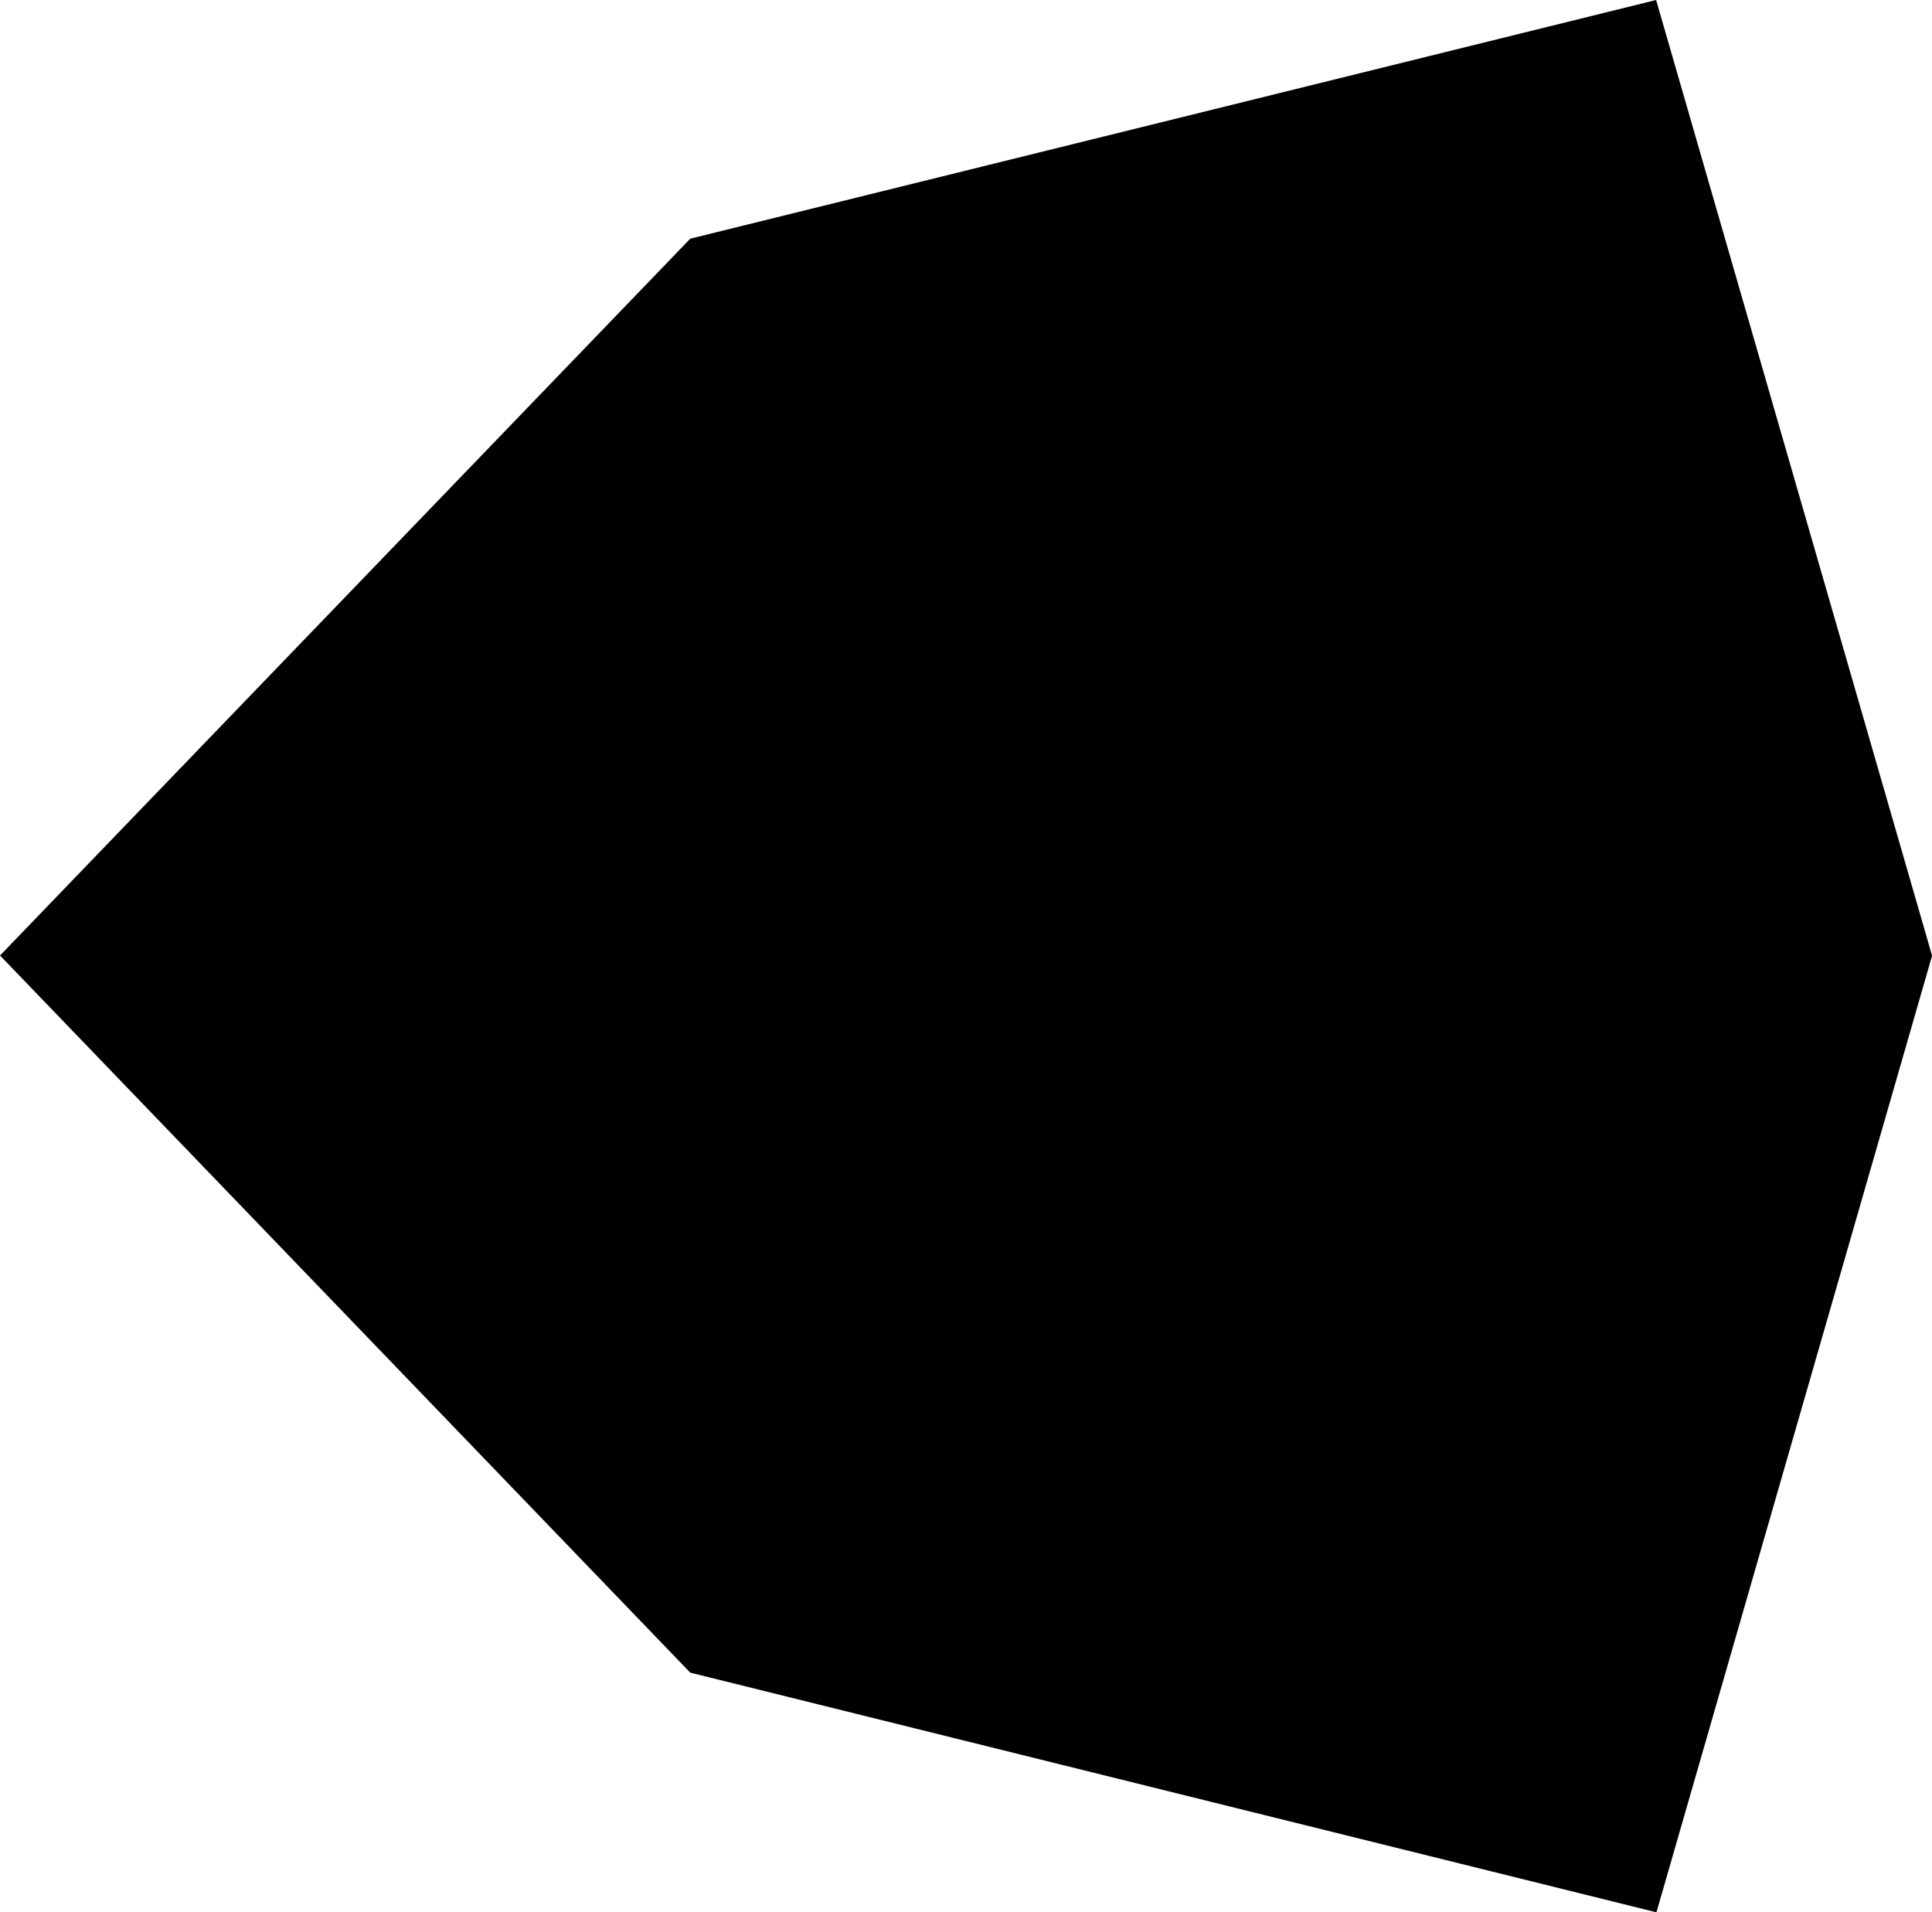 <?xml version="1.0" encoding="UTF-8" standalone="no"?>
<svg
   xmlns:dc="http://purl.org/dc/elements/1.1/"
   xmlns:cc="http://creativecommons.org/ns#"
   xmlns:rdf="http://www.w3.org/1999/02/22-rdf-syntax-ns#"
   xmlns:svg="http://www.w3.org/2000/svg"
   xmlns="http://www.w3.org/2000/svg"
   xmlns:sodipodi="http://sodipodi.sourceforge.net/DTD/sodipodi-0.dtd"
   xmlns:inkscape="http://www.inkscape.org/namespaces/inkscape"
   sodipodi:docname="hexright.svg"
   inkscape:version="1.0beta2 (235953b, 2020-02-06)"
   id="svg106751"
   version="1.1"
   viewBox="0 0 17.824 17.642"
   height="66.678"
   width="67.368">
  <defs
     id="defs106745" />
  <sodipodi:namedview
     fit-margin-bottom="0"
     fit-margin-right="0"
     fit-margin-left="0"
     fit-margin-top="0"
     units="px"
     inkscape:snap-midpoints="true"
     inkscape:snap-intersection-paths="true"
     inkscape:window-maximized="0"
     inkscape:window-y="0"
     inkscape:window-x="234"
     inkscape:window-height="1041"
     inkscape:window-width="1274"
     showgrid="false"
     inkscape:document-rotation="0"
     inkscape:current-layer="layer1"
     inkscape:document-units="mm"
     inkscape:cy="418.39257"
     inkscape:cx="11.318599"
     inkscape:zoom="0.7"
     inkscape:pageshadow="2"
     inkscape:pageopacity="0.0"
     borderopacity="1.0"
     bordercolor="#666666"
     pagecolor="#ffffff"
     id="base" />
  <g
     transform="translate(-23.937,49.865)"
     id="layer1"
     inkscape:groupmode="layer"
     inkscape:label="Layer 1">
    <path
       style="fill:#000000;stroke:none;stroke-width:0.183;stroke-linecap:butt;stroke-linejoin:miter;stroke-miterlimit:4;stroke-dasharray:none;stroke-opacity:1"
       d="m 41.762,-41.048 -2.543,8.825 -8.914,-2.211 -6.368,-6.616 6.368,-6.613 8.911,-2.202 z"
       id="path106661"
       inkscape:connector-curvature="0" />
  </g>
</svg>
